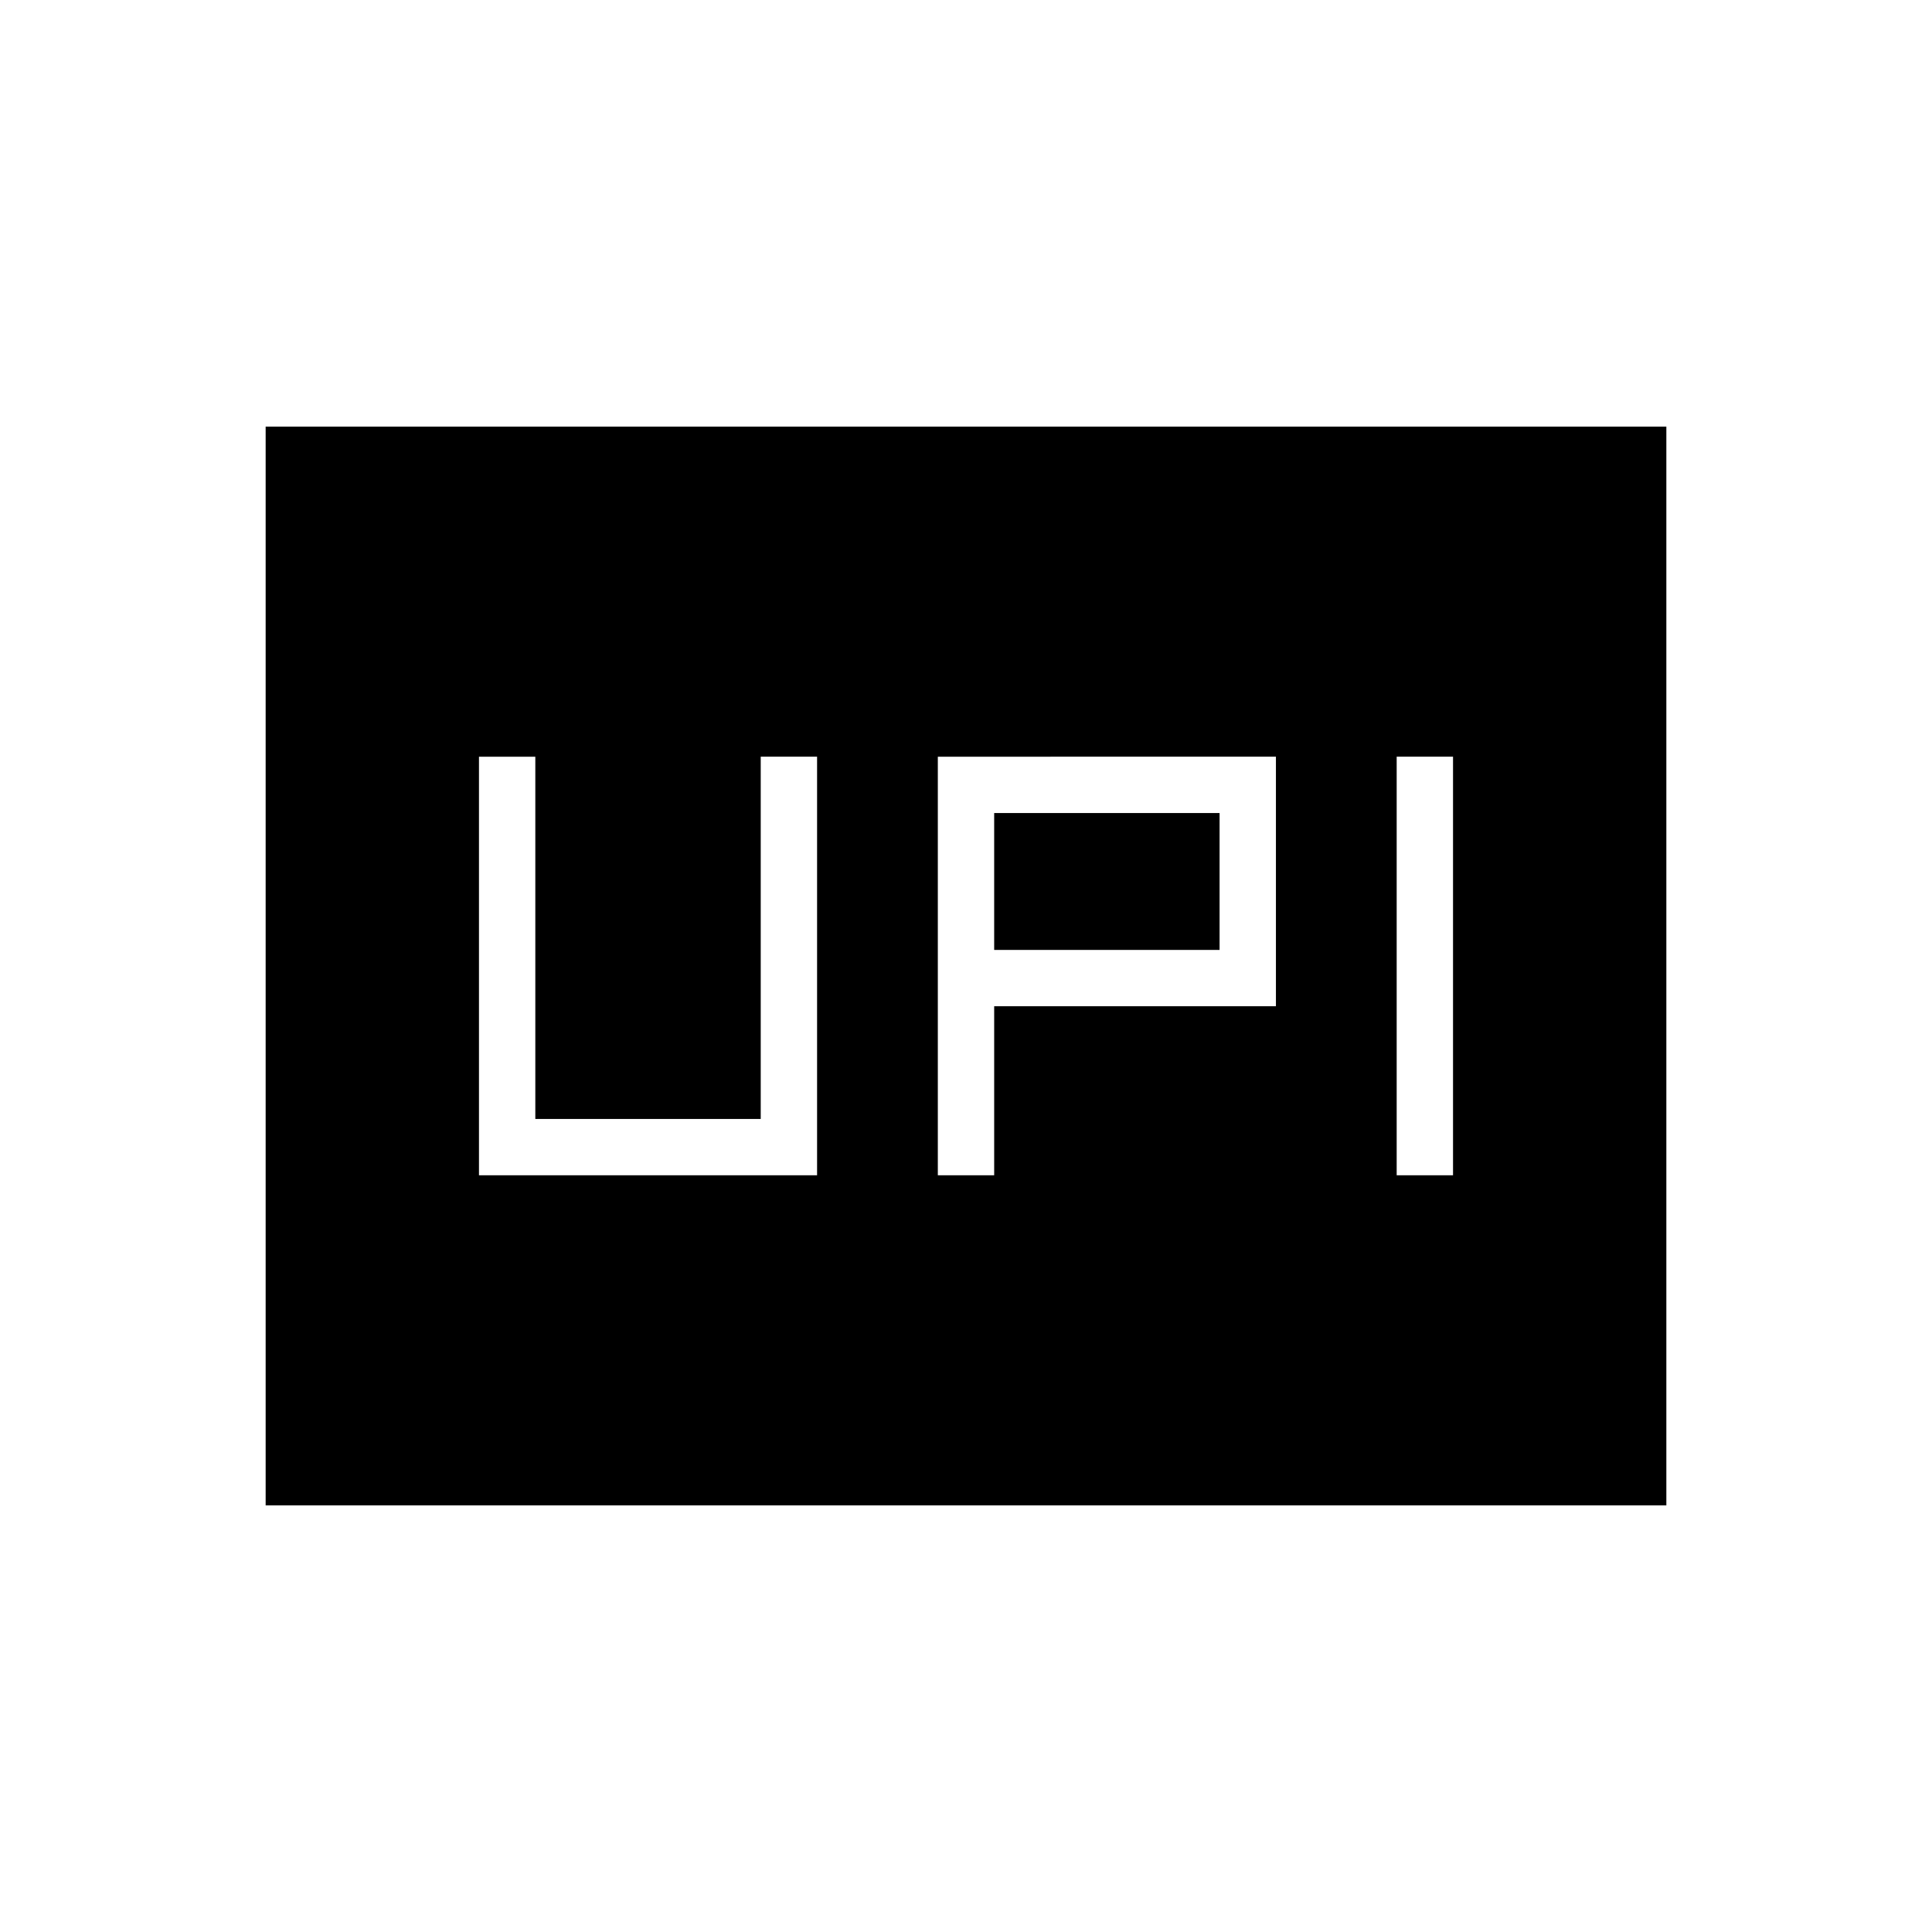 <svg xmlns="http://www.w3.org/2000/svg" height="24" viewBox="0 -960 960 960" width="24"><path d="M466-376h28v-84h140v-124H466v208Zm228 0h28v-208h-28v208ZM494-488v-68h112v68H494ZM238-376h168v-208h-28v180H266v-180h-28v208ZM132-212v-536h696v536H132Z"/></svg>